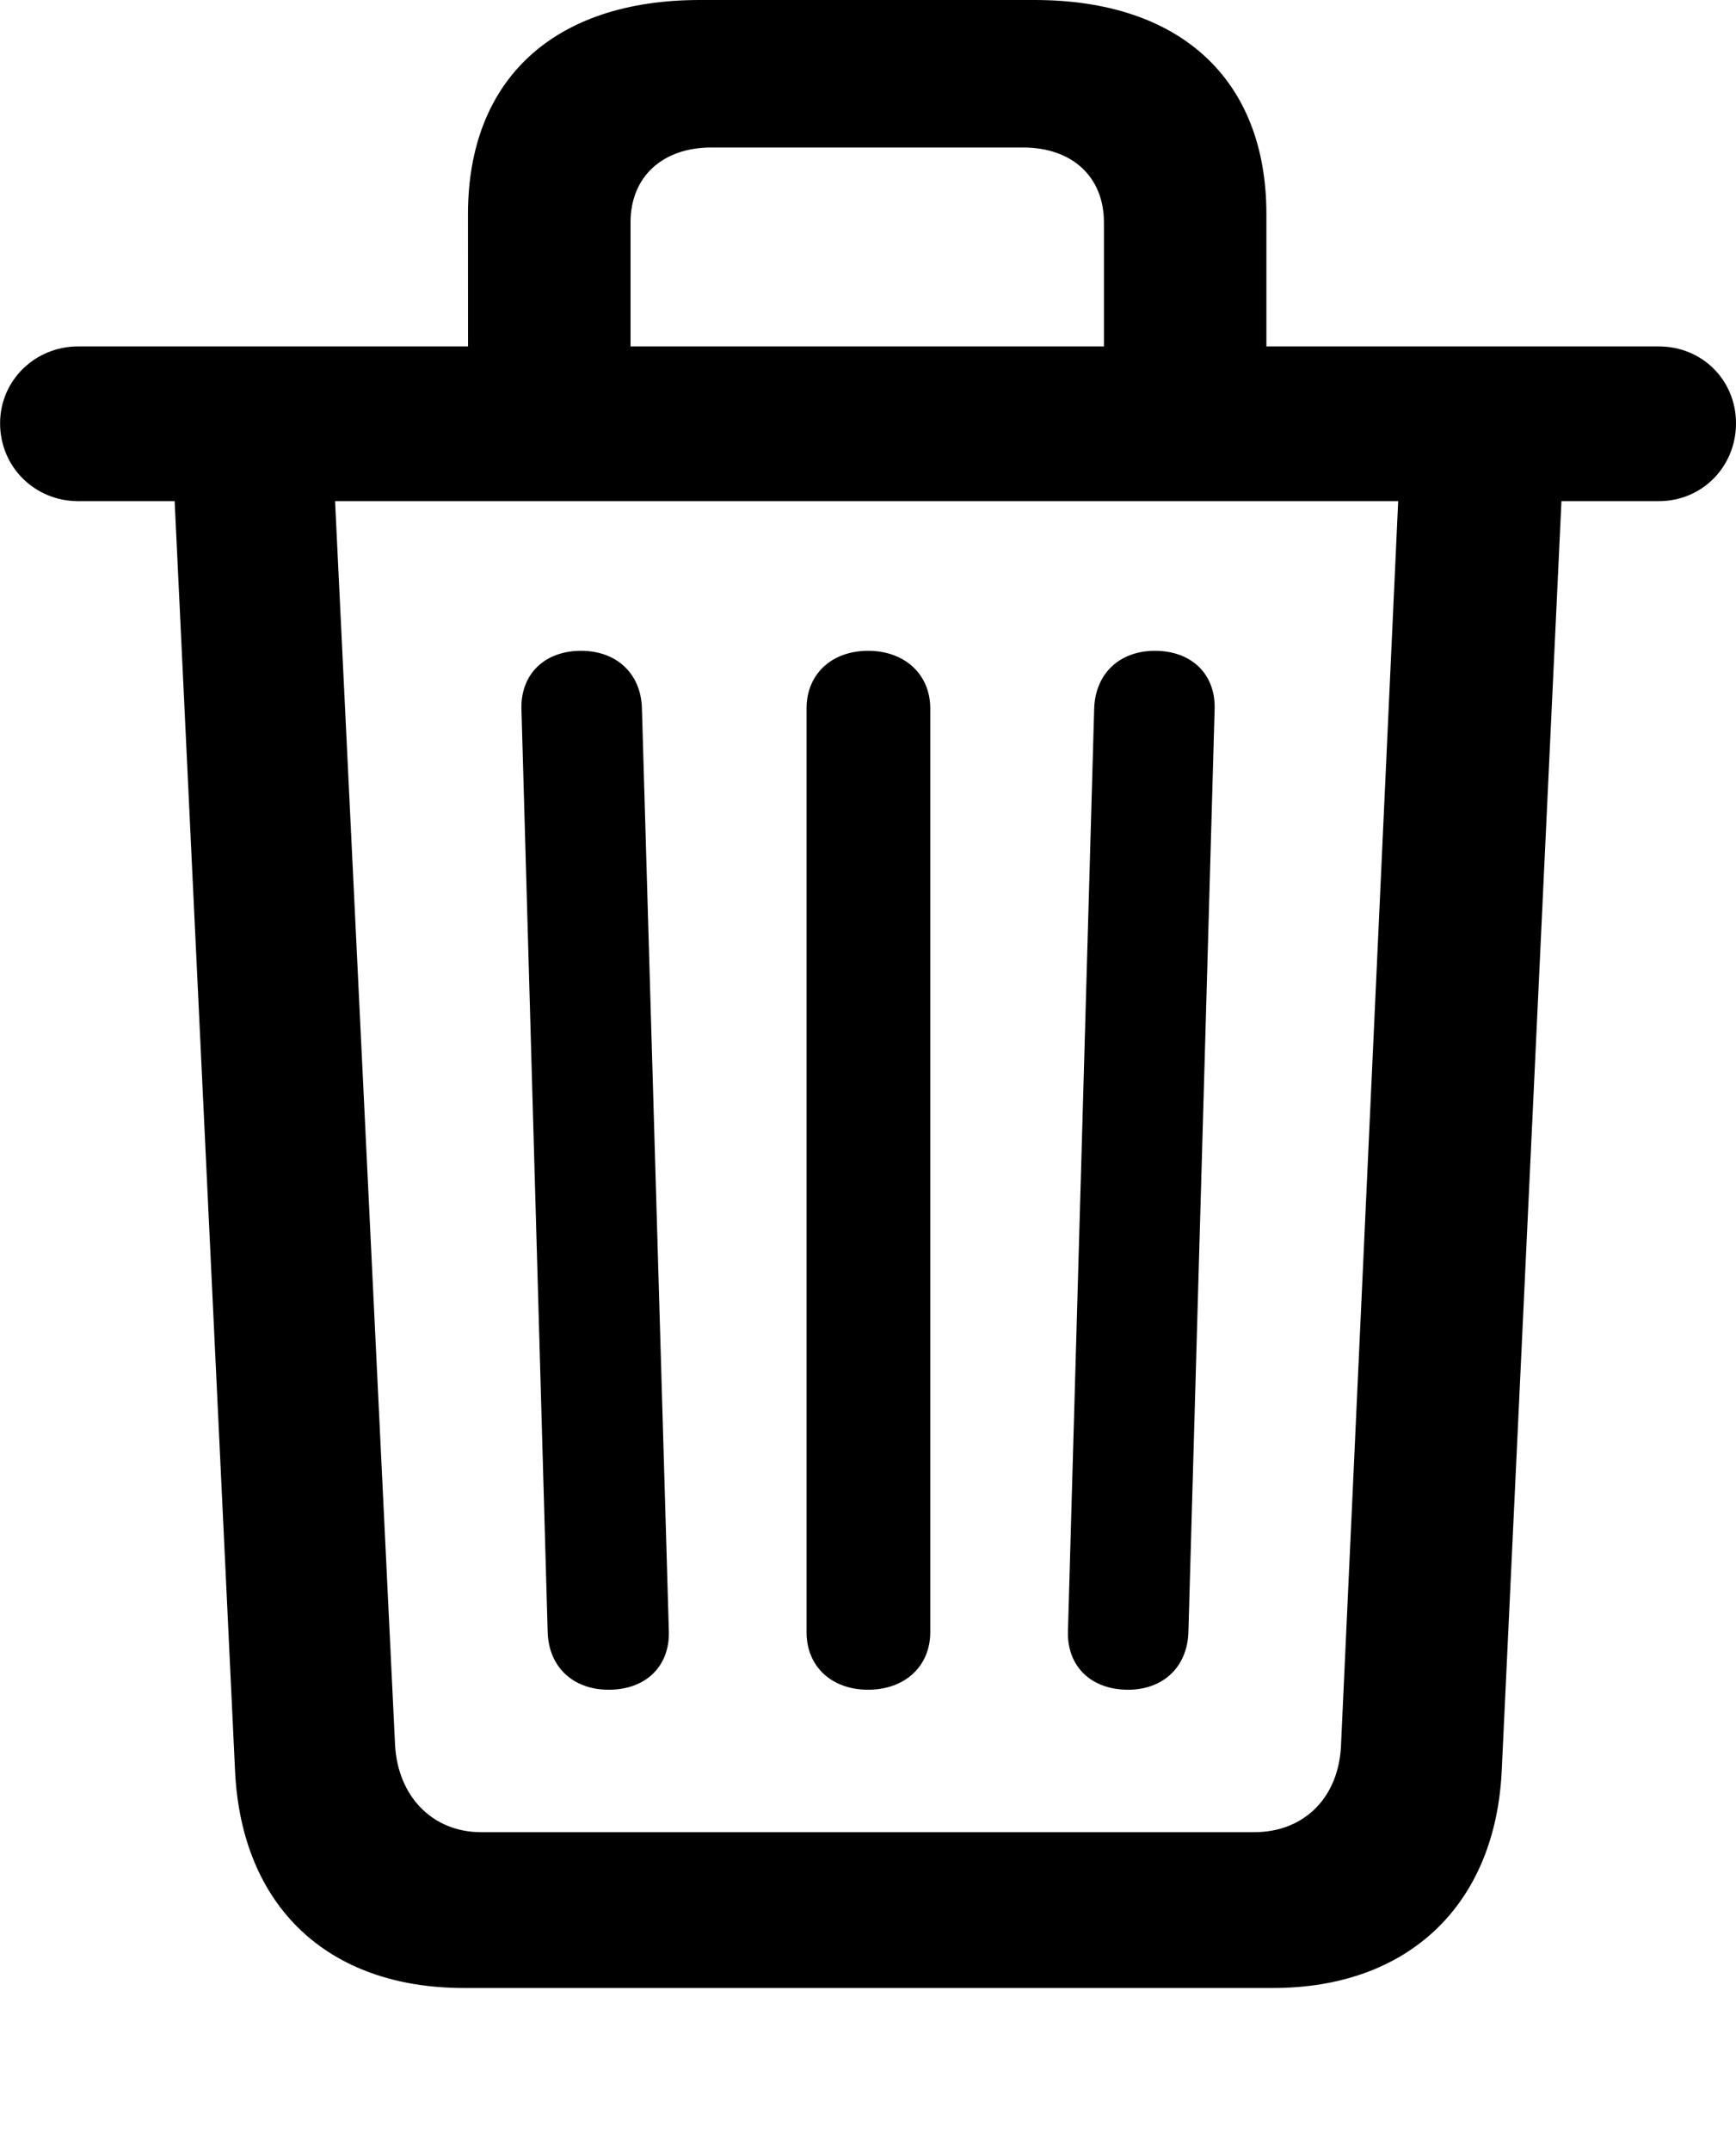 <svg height="23.845" width="19.253" xmlns="http://www.w3.org/2000/svg"><path d="m0 0h19.253v23.845h-19.253z" opacity="0"/><path d="m5.191 4.493h1.802v-2.028c0-.506.354-.83.897-.83h3.456c.544 0 .897.324.897.83v2.028h1.802v-2.119c0-1.493-.953-2.374-2.571-2.374h-3.713c-1.618 0-2.571.88-2.571 2.374zm-4.326 1.062h17.532c.481 0 .856-.382.856-.863 0-.478-.375-.852-.856-.852h-17.532c-.473 0-.864.374-.864.852 0 .489.391.863.864.863zm4.278 16.481h8.976c1.495 0 2.466-.915 2.536-2.412l.671-14.256h-1.811l-.642 13.966c-.02.586-.406.975-.963.975h-8.574c-.541 0-.927-.399-.955-.975l-.674-13.966h-1.779l.679 14.264c.072 1.497 1.025 2.404 2.536 2.404zm1.608-3.306c.412 0 .677-.261.667-.645l-.299-10.238c-.012-.38-.28-.633-.674-.633-.408 0-.671.261-.662.643l.291 10.234c.012.389.282.639.677.639zm2.877 0c.404 0 .689-.257.689-.638v-10.239c0-.38-.285-.639-.689-.639-.406 0-.683.259-.683.639v10.239c0 .38.277.638.683.638zm2.883 0c.388 0 .657-.251.669-.639l.291-10.234c.01-.382-.254-.643-.662-.643-.394 0-.662.253-.674.641l-.291 10.23c-.01.384.255.645.667.645z"/></svg>